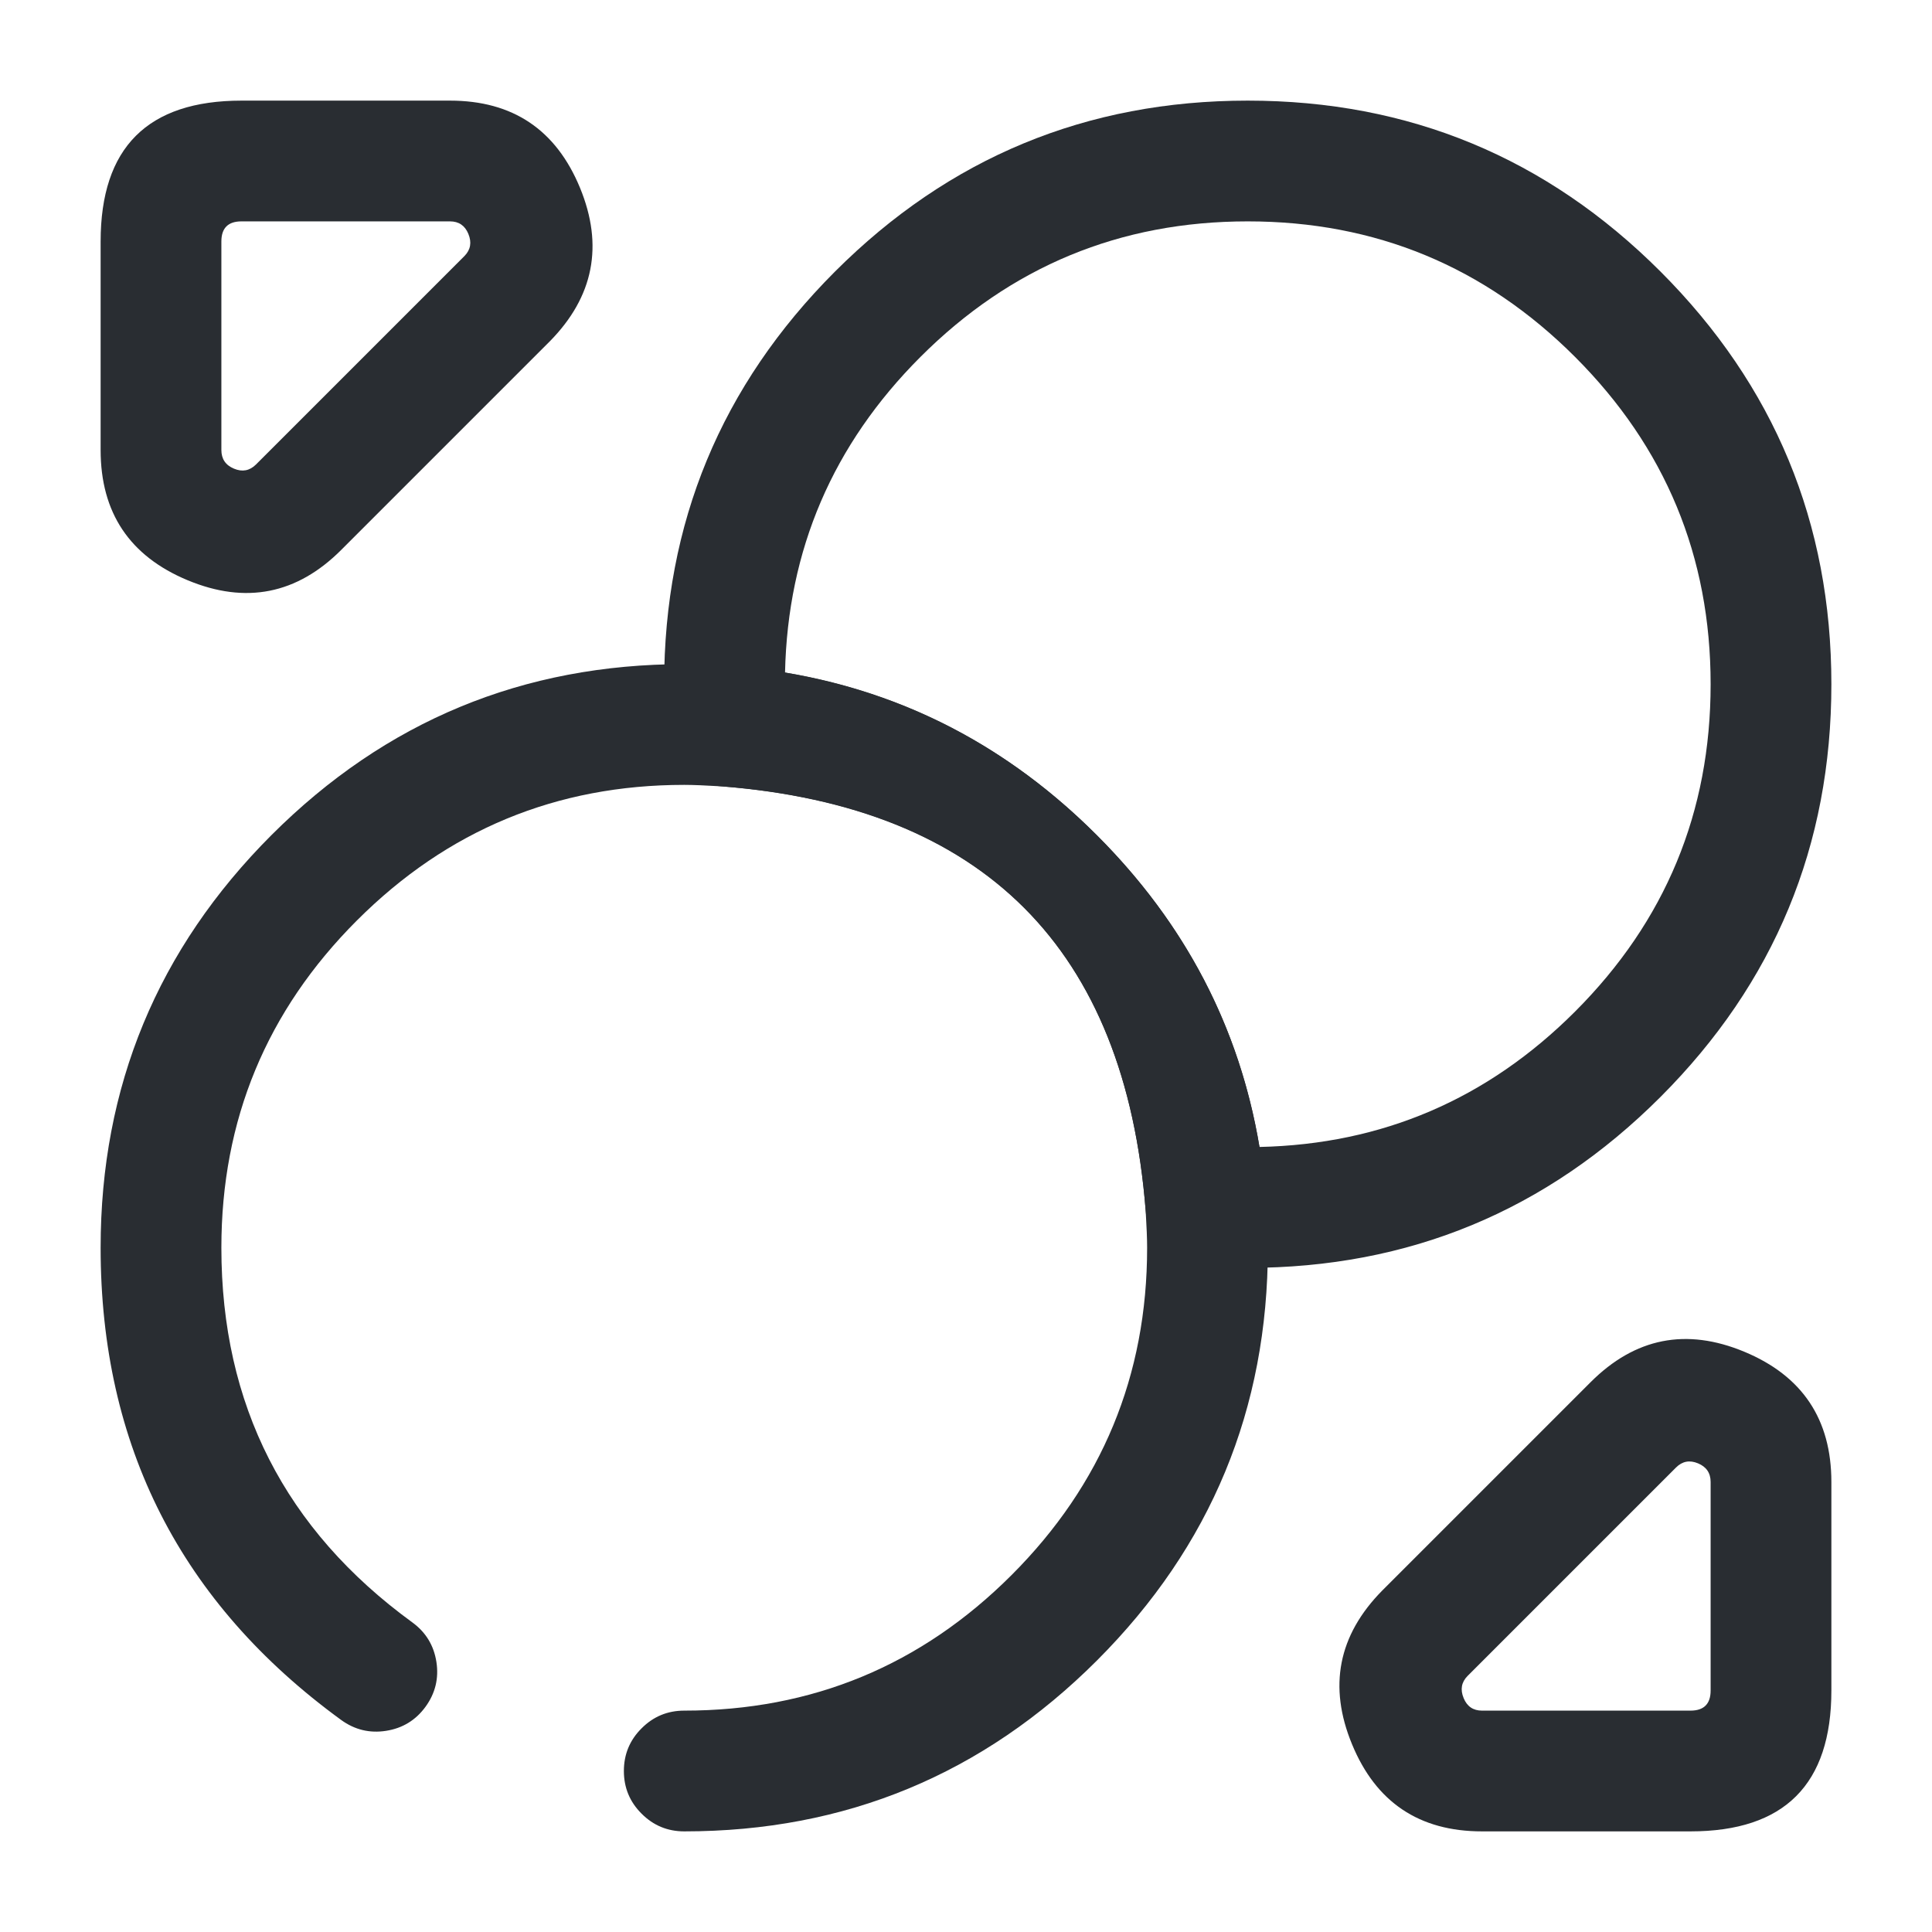 <svg xmlns="http://www.w3.org/2000/svg" width="24" height="24" viewBox="0 0 24 24">
  <defs/>
  <path fill="#292D32" d="M22.75,8.5 Q22.75,11.503 20.627,13.627 Q18.503,15.75 15.5,15.75 Q15.298,15.75 14.936,15.729 Q14.656,15.712 14.455,15.516 Q14.254,15.319 14.232,15.039 Q13.847,10.153 8.961,9.768 Q8.681,9.746 8.484,9.545 Q8.288,9.344 8.271,9.064 Q8.25,8.702 8.25,8.5 Q8.25,5.497 10.373,3.373 Q12.497,1.25 15.5,1.25 Q18.503,1.25 20.627,3.373 Q22.75,5.497 22.75,8.5 Z M21.25,8.5 Q21.25,6.118 19.566,4.434 Q17.882,2.75 15.5,2.75 Q13.118,2.75 11.434,4.434 Q9.802,6.066 9.752,8.354 Q11.977,8.726 13.625,10.375 Q15.274,12.023 15.646,14.248 Q17.934,14.198 19.566,12.566 Q21.25,10.882 21.25,8.5 Z"/>
  <path fill="#292D32" d="M4.238,21.366 Q1.25,19.189 1.25,15.5 Q1.25,12.497 3.373,10.373 Q5.497,8.25 8.5,8.25 Q8.702,8.25 9.064,8.271 Q11.732,8.482 13.625,10.375 Q15.518,12.268 15.728,14.921 Q15.75,15.298 15.75,15.5 Q15.75,18.503 13.627,20.627 Q11.503,22.75 8.5,22.75 Q8.189,22.75 7.97,22.53 Q7.75,22.311 7.75,22 Q7.75,21.689 7.97,21.47 Q8.189,21.25 8.5,21.25 Q10.882,21.25 12.566,19.566 Q14.25,17.882 14.25,15.5 Q14.25,15.342 14.232,15.039 Q13.847,10.153 8.976,9.769 Q8.658,9.75 8.5,9.75 Q6.118,9.75 4.434,11.434 Q2.75,13.118 2.75,15.5 Q2.75,18.426 5.122,20.154 Q5.373,20.337 5.421,20.644 Q5.469,20.95 5.286,21.202 Q5.103,21.453 4.796,21.501 Q4.49,21.549 4.238,21.366 Z"/>
  <path fill="#292D32" d="M5.59,1.25 Q6.758,1.25 7.205,2.333 Q7.648,3.409 6.83,4.24 L4.24,6.83 Q3.413,7.658 2.331,7.208 Q1.25,6.758 1.25,5.59 L1.25,3 Q1.25,1.25 3,1.25 Z M5.59,2.75 L3,2.75 Q2.75,2.75 2.75,3 L2.75,5.59 Q2.75,5.757 2.907,5.822 Q3.062,5.887 3.18,5.77 L5.77,3.18 Q5.884,3.064 5.818,2.905 Q5.754,2.75 5.59,2.75 Z"/>
  <path fill="#292D32" d="M18.41,22.75 Q17.241,22.75 16.795,21.667 Q16.351,20.591 17.169,19.76 L19.759,17.17 Q20.587,16.342 21.669,16.792 Q22.75,17.242 22.75,18.41 L22.75,21 Q22.75,22.75 21,22.75 Z M18.41,21.25 L21,21.25 Q21.25,21.25 21.25,21 L21.25,18.41 Q21.25,18.243 21.093,18.178 Q20.937,18.113 20.82,18.23 L18.23,20.82 Q18.116,20.936 18.182,21.095 Q18.246,21.25 18.41,21.25 Z"/>
</svg>

